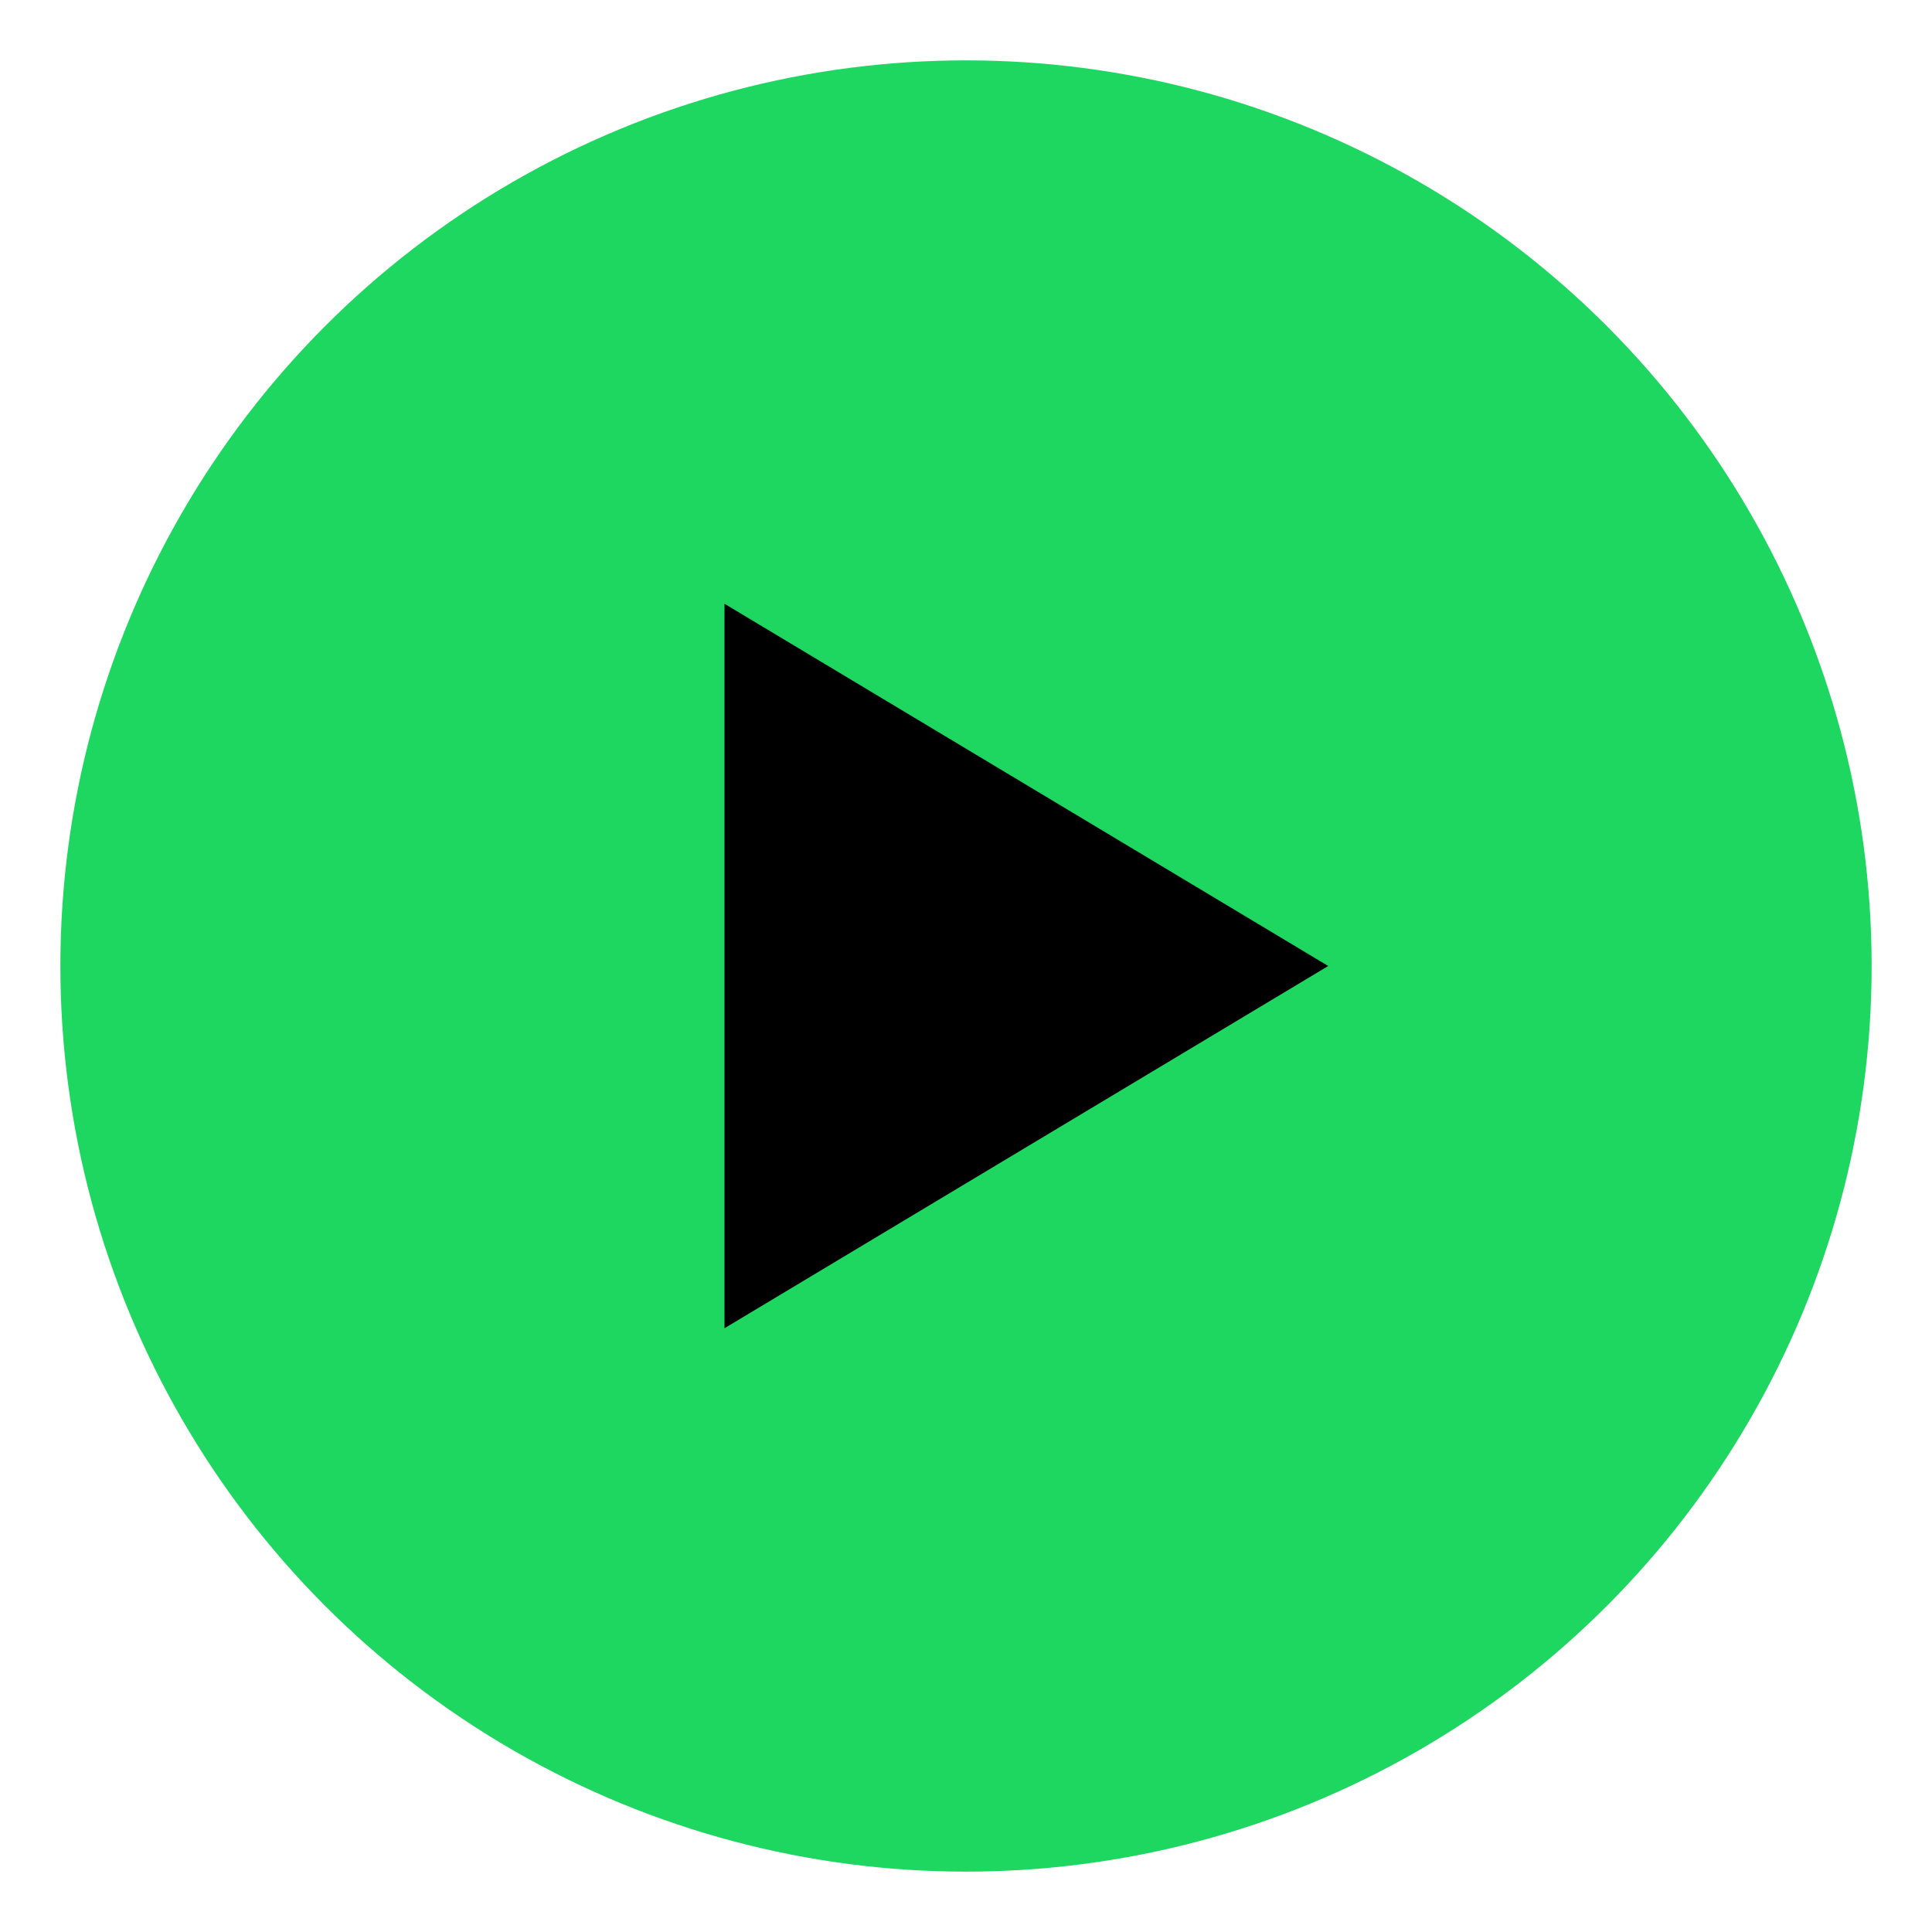 <svg xmlns="http://www.w3.org/2000/svg" viewBox="0 0 32 32" width="36" height="36">
  <!-- Green Circle -->
  <circle cx="16" cy="16" r="15" fill="#1ed760" />
  <!-- Black Play Button -->
  <polygon points="12,10 22,16 12,22" fill="black" />
</svg>




